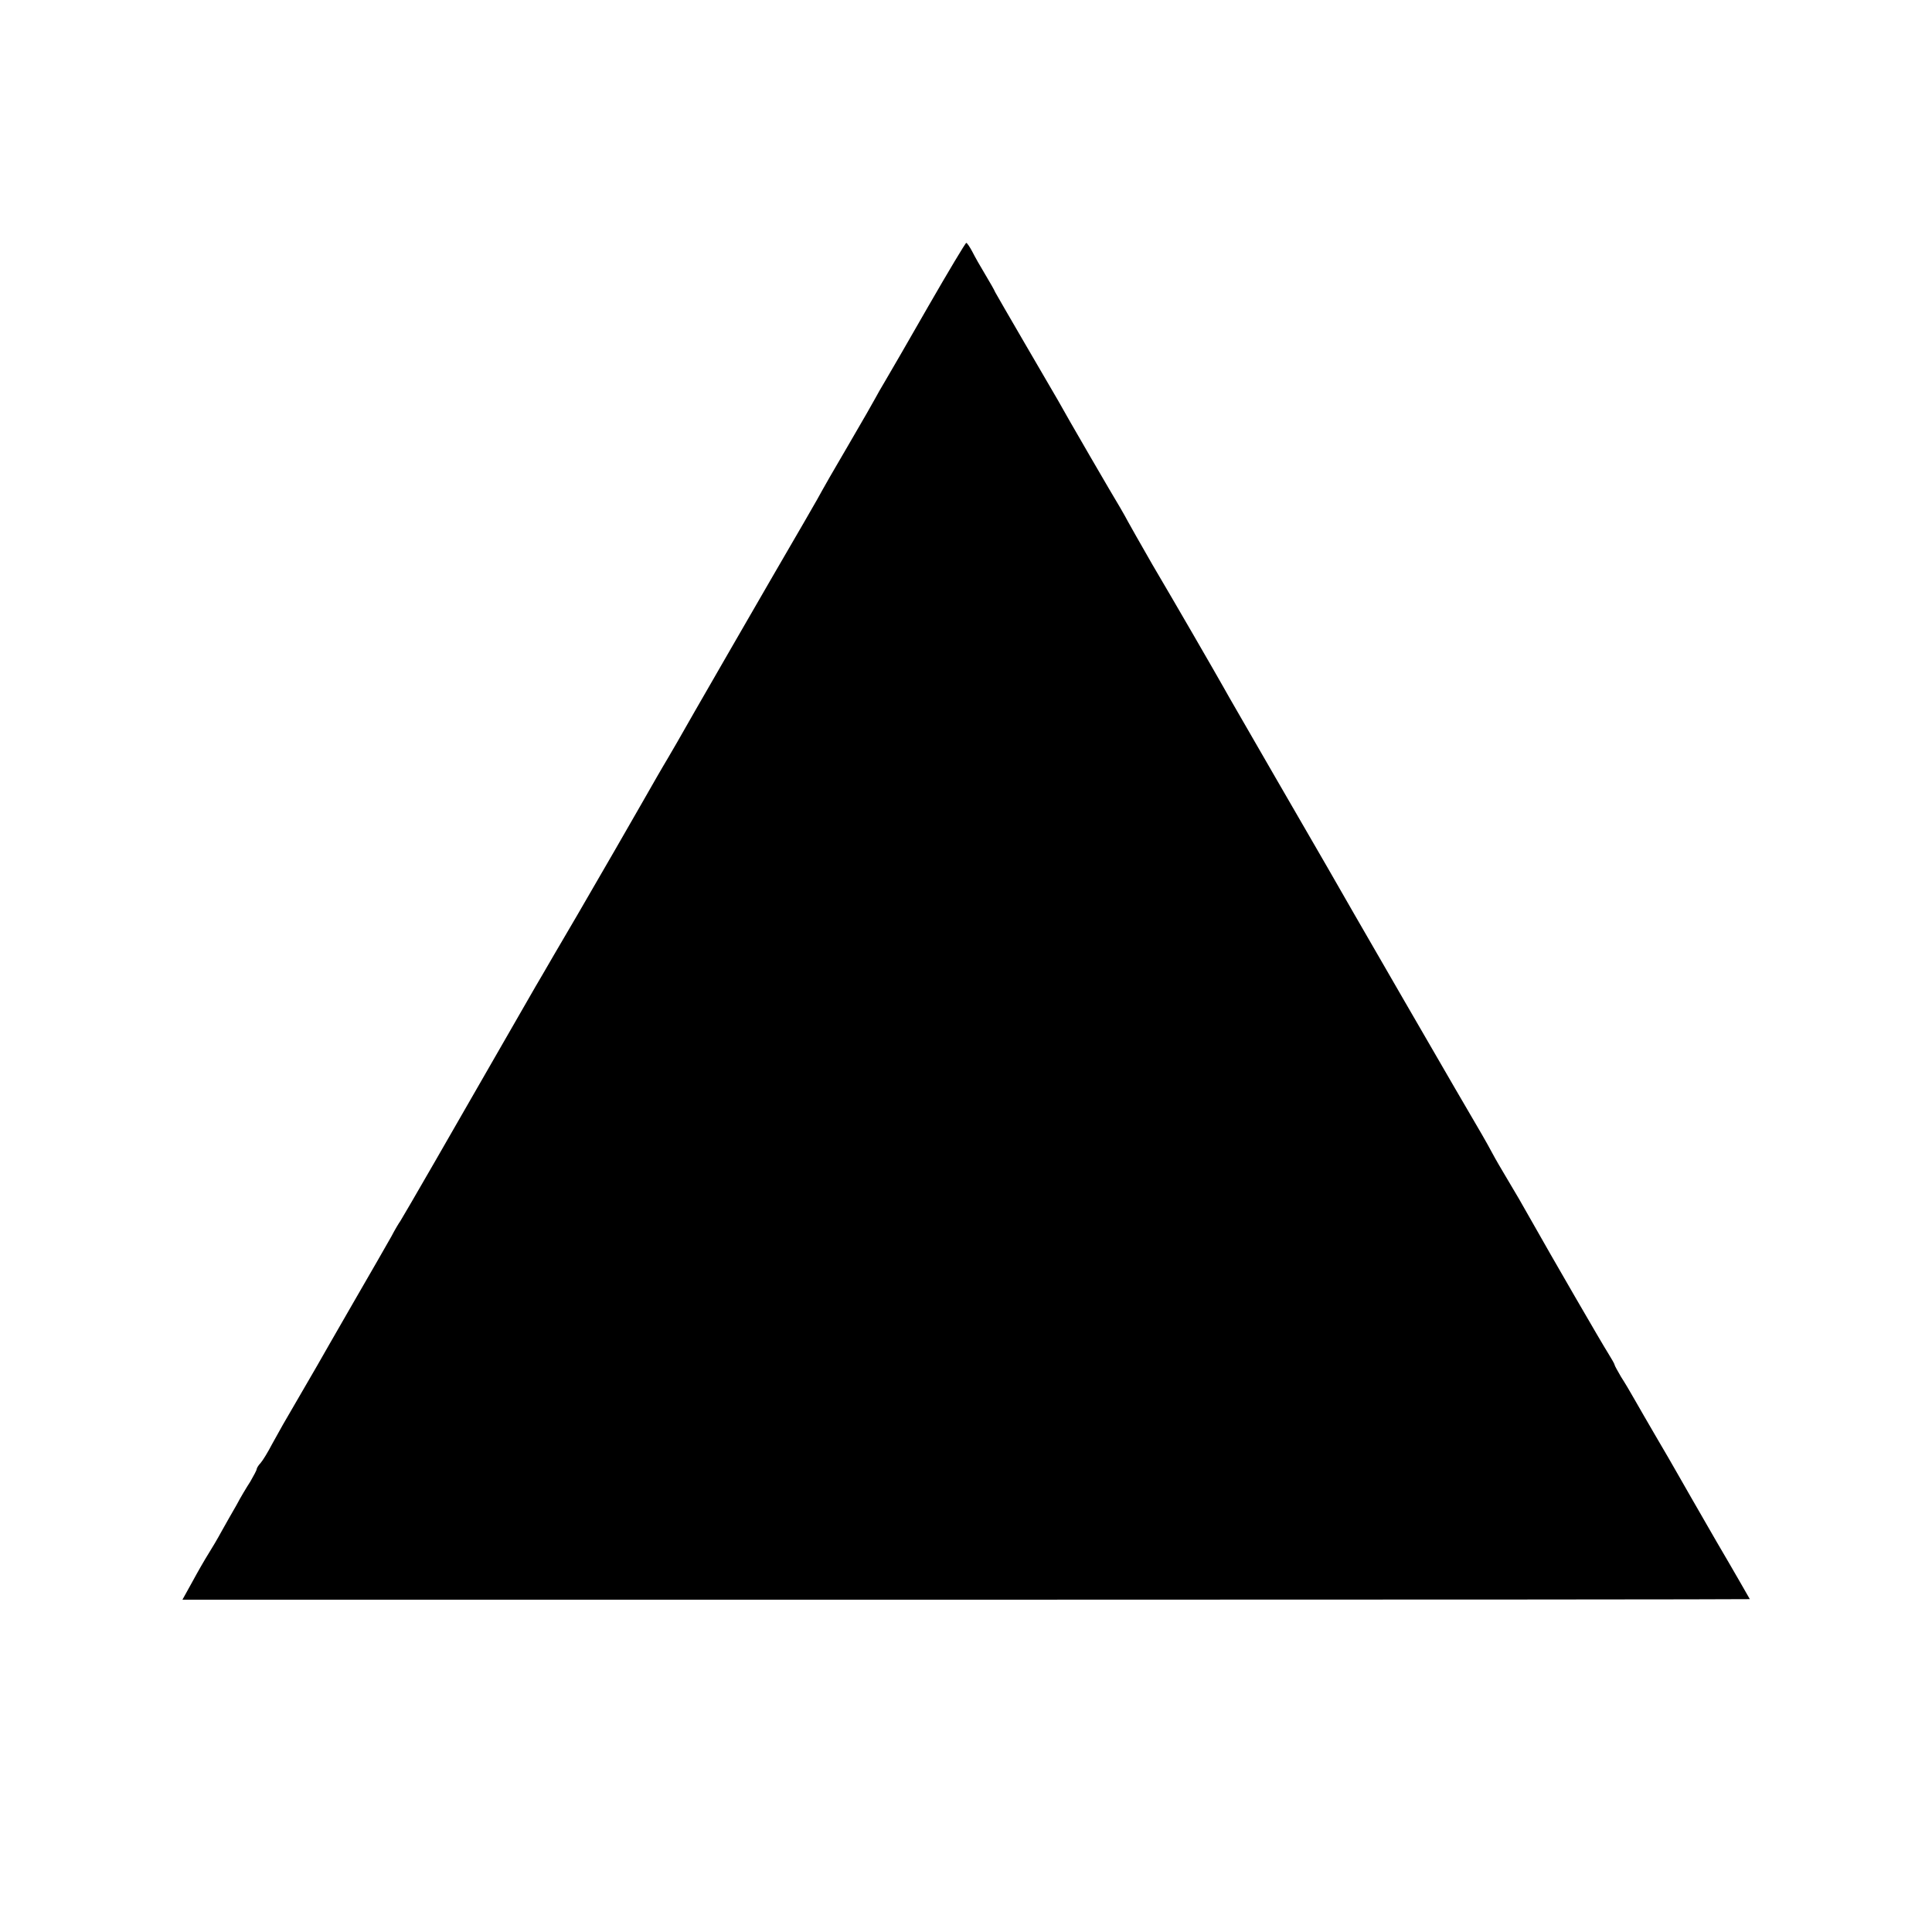 <?xml version="1.0" standalone="no"?>
<!DOCTYPE svg PUBLIC "-//W3C//DTD SVG 20010904//EN"
 "http://www.w3.org/TR/2001/REC-SVG-20010904/DTD/svg10.dtd">
<svg version="1.0" xmlns="http://www.w3.org/2000/svg"
 width="700pt" height="700pt" viewBox="0 0 700 700"
 preserveAspectRatio="xMidYMid meet">
<g transform="translate(0,700) scale(0.1,-0.1)"
fill="#000000" stroke="none">
<path d="M3365 5893 c-71 -124 -142 -247 -157 -272 -15 -25 -31 -53 -35 -61
-4 -8 -49 -87 -100 -174 -51 -87 -93 -160 -93 -161 0 -1 -30 -54 -66 -116
-104 -178 -446 -771 -461 -799 -8 -14 -22 -38 -32 -55 -10 -16 -28 -48 -41
-70 -12 -22 -81 -141 -152 -265 -141 -244 -147 -254 -221 -380 -27 -47 -57
-98 -67 -115 -162 -281 -268 -467 -365 -635 -65 -113 -121 -209 -125 -215 -4
-5 -19 -30 -32 -55 -14 -25 -76 -133 -138 -240 -62 -107 -121 -211 -132 -230
-20 -34 -103 -178 -123 -212 -5 -9 -23 -41 -39 -70 -15 -29 -34 -60 -42 -69
-8 -8 -14 -19 -14 -22 0 -4 -11 -24 -23 -45 -13 -20 -36 -58 -50 -85 -15 -26
-39 -68 -54 -95 -14 -26 -36 -63 -48 -82 -12 -19 -38 -64 -58 -101 l-36 -65
2840 0 c1561 0 2839 1 2839 2 0 0 -54 95 -121 209 -66 115 -131 227 -143 249
-13 23 -47 82 -76 131 -29 50 -64 110 -78 135 -14 25 -36 62 -49 82 -12 21
-23 40 -23 43 0 3 -11 22 -24 43 -20 31 -207 354 -275 475 -40 71 -58 102 -91
157 -18 30 -42 71 -52 90 -10 19 -28 51 -39 70 -35 58 -523 902 -561 970 -11
19 -96 166 -188 325 -92 160 -177 306 -187 325 -35 62 -173 301 -258 445 -44
77 -84 147 -88 155 -4 8 -17 31 -28 50 -24 39 -196 335 -226 390 -11 19 -65
112 -120 206 -55 94 -103 178 -107 185 -3 8 -20 37 -36 64 -17 28 -38 65 -47
83 -9 17 -19 32 -22 32 -3 0 -64 -102 -136 -227z"/>
</g>
</svg>
